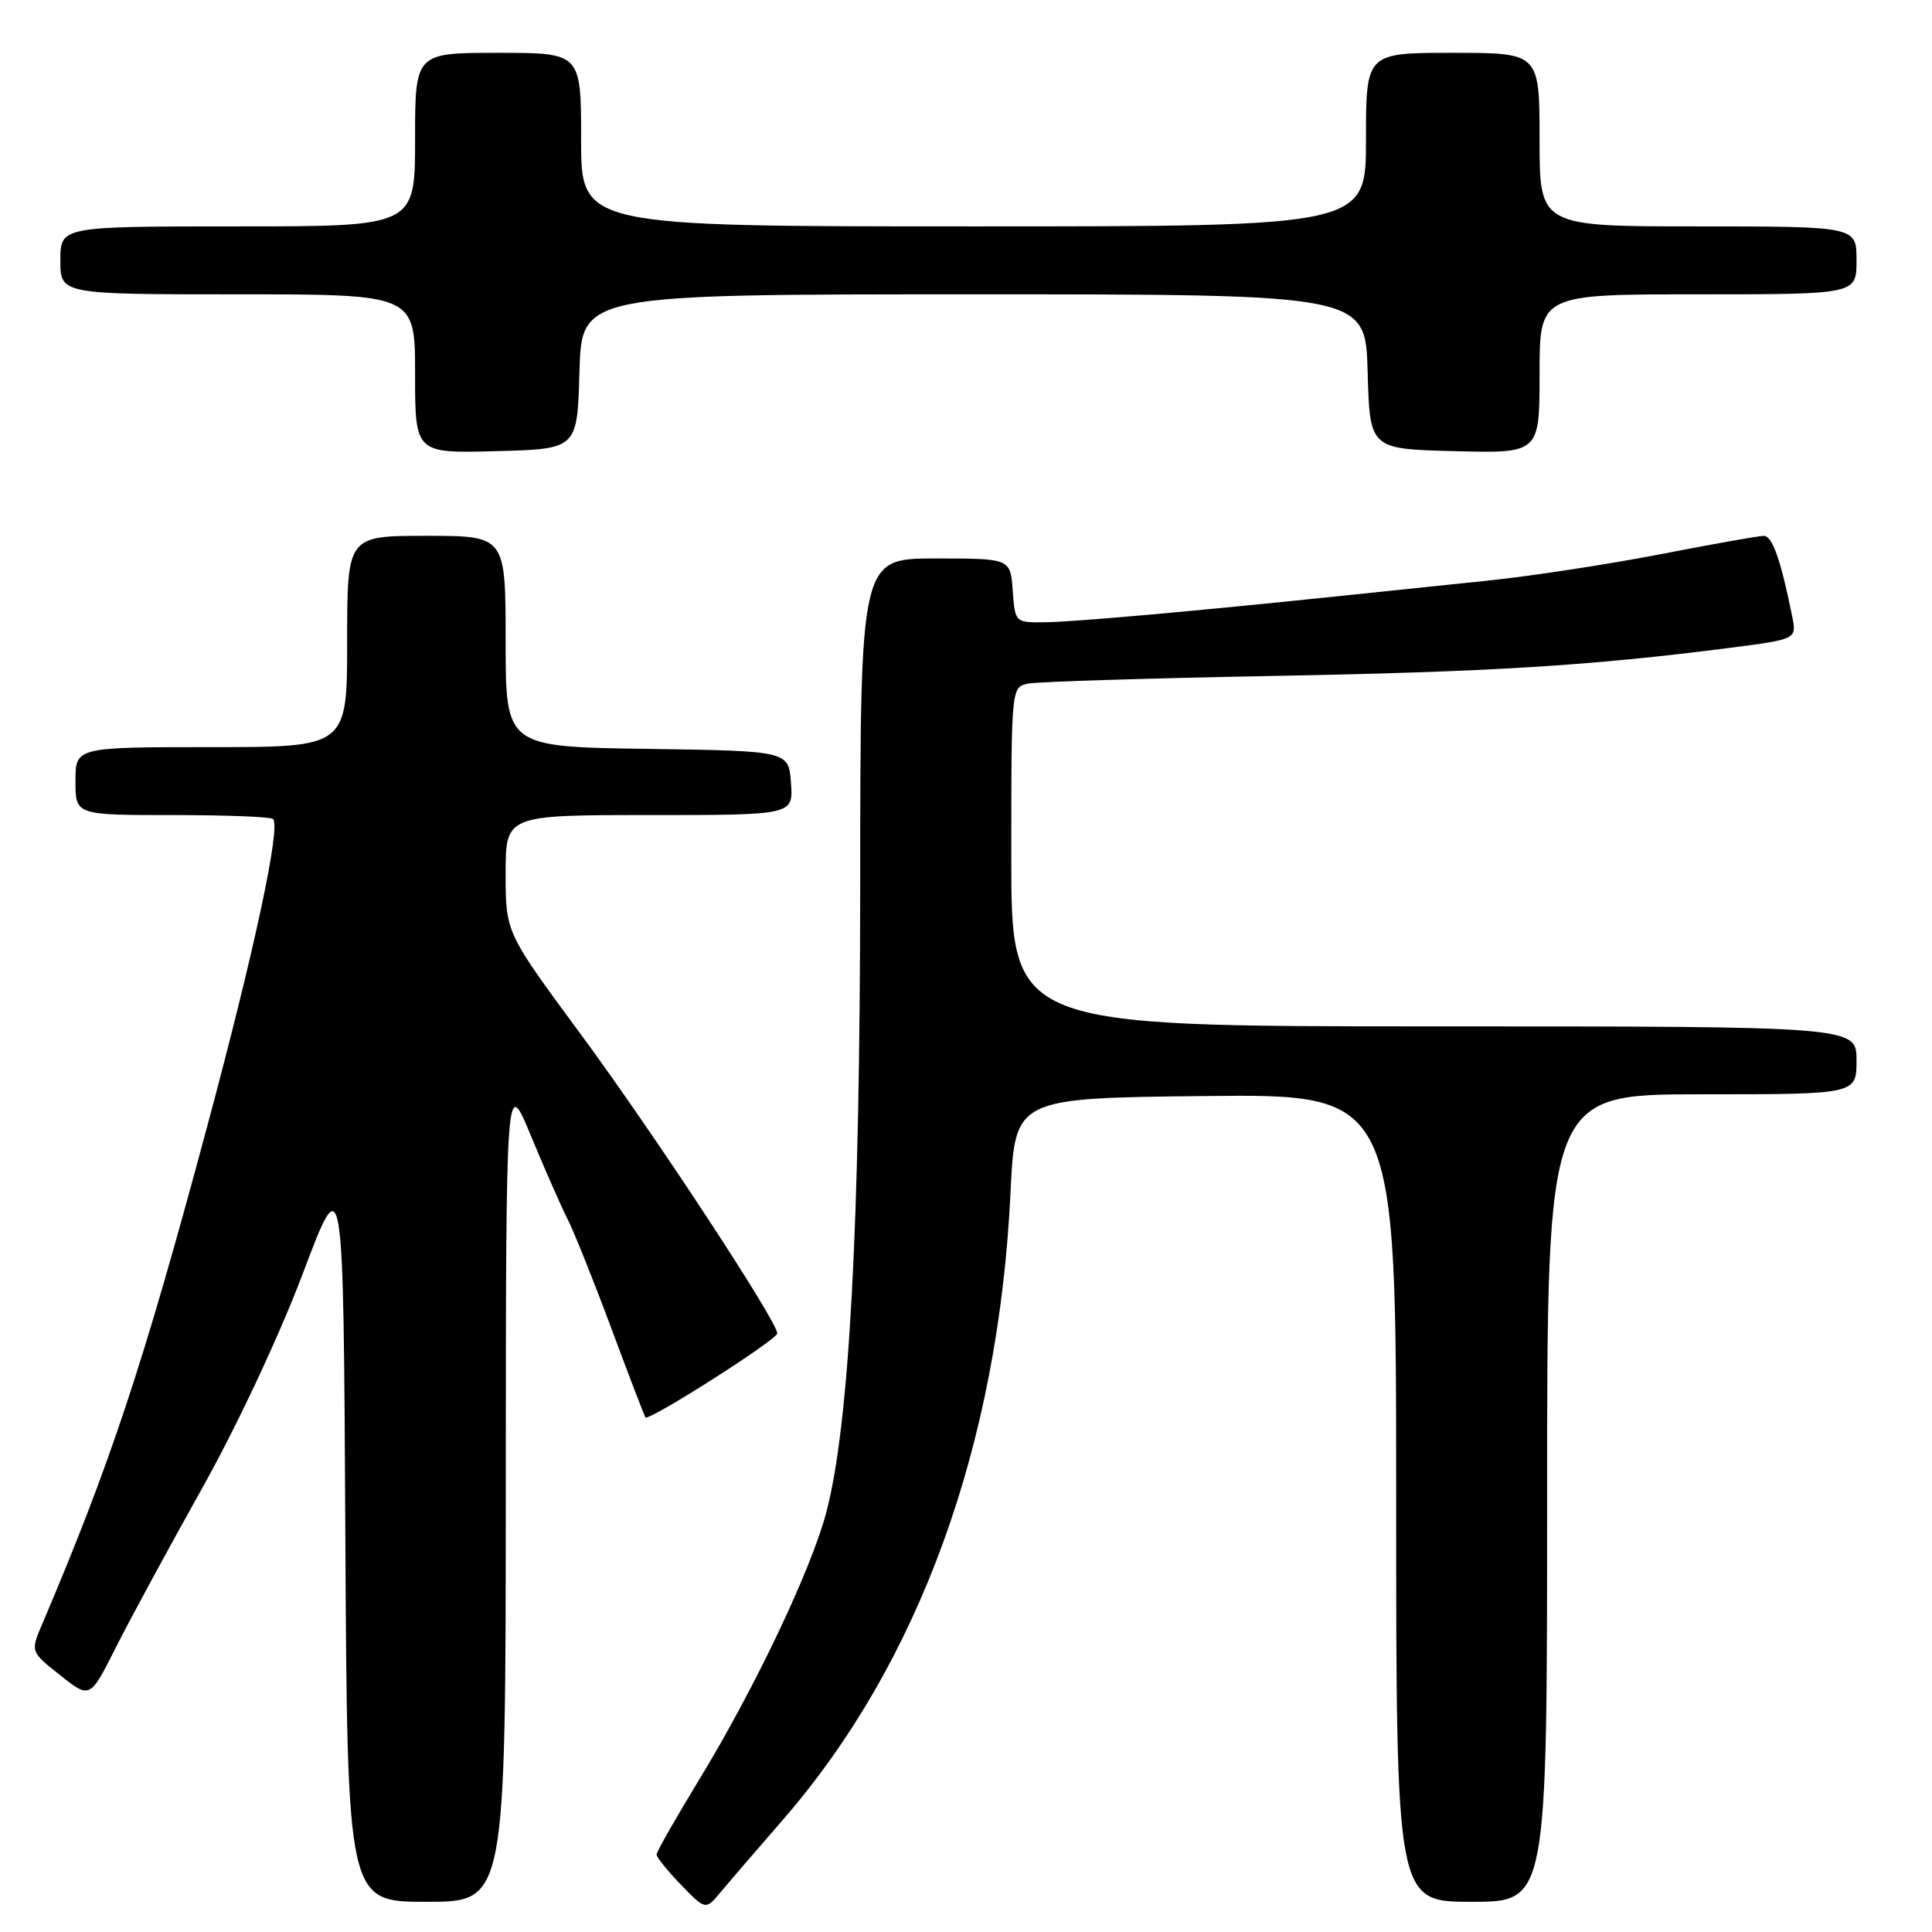 <?xml version="1.0" encoding="UTF-8" standalone="no"?>
<!DOCTYPE svg PUBLIC "-//W3C//DTD SVG 1.1//EN" "http://www.w3.org/Graphics/SVG/1.1/DTD/svg11.dtd" >
<svg xmlns="http://www.w3.org/2000/svg" xmlns:xlink="http://www.w3.org/1999/xlink" version="1.1" viewBox="0 0 256 256">
 <g >
 <path fill="currentColor"
d=" M 103.61 241.28 C 121.79 220.43 132.30 191.52 133.90 158.00 C 134.50 145.50 134.50 145.50 159.75 145.23 C 185.00 144.97 185.00 144.97 185.00 198.48 C 185.00 252.00 185.00 252.00 195.00 252.00 C 205.00 252.00 205.00 252.00 205.00 198.50 C 205.00 145.00 205.00 145.00 225.50 145.00 C 246.00 145.00 246.00 145.00 246.00 140.50 C 246.00 136.00 246.00 136.00 190.00 136.00 C 134.00 136.00 134.00 136.00 134.00 113.52 C 134.00 91.04 134.00 91.04 136.25 90.58 C 137.49 90.33 151.98 89.88 168.45 89.57 C 197.41 89.04 210.74 88.22 229.30 85.83 C 238.09 84.70 238.09 84.70 237.46 81.60 C 235.95 74.13 234.84 71.00 233.71 71.00 C 233.05 71.01 226.88 72.10 220.00 73.44 C 213.12 74.77 202.78 76.36 197.00 76.95 C 191.22 77.55 182.45 78.47 177.50 78.98 C 158.38 80.98 142.33 82.41 138.50 82.45 C 134.50 82.50 134.50 82.50 134.19 78.25 C 133.89 74.00 133.89 74.00 123.94 74.00 C 114.00 74.00 114.00 74.00 113.98 117.25 C 113.96 162.64 112.53 188.98 109.46 200.50 C 107.43 208.11 99.96 223.80 92.66 235.79 C 89.55 240.89 87.00 245.37 87.00 245.74 C 87.00 246.10 88.46 247.91 90.25 249.76 C 93.50 253.11 93.50 253.11 95.50 250.70 C 96.60 249.38 100.25 245.14 103.61 241.28 Z  M 67.02 197.25 C 67.04 142.50 67.04 142.50 70.35 150.50 C 72.17 154.90 74.35 159.85 75.19 161.50 C 76.03 163.15 78.65 169.68 81.00 176.00 C 83.35 182.32 85.39 187.64 85.53 187.81 C 85.97 188.35 102.98 177.52 102.99 176.68 C 103.01 175.10 86.51 149.98 76.82 136.86 C 67.00 123.55 67.00 123.55 67.00 115.77 C 67.00 108.00 67.00 108.00 86.06 108.00 C 105.11 108.00 105.11 108.00 104.81 103.75 C 104.50 99.50 104.50 99.50 85.75 99.23 C 67.00 98.96 67.00 98.96 67.00 84.98 C 67.00 71.00 67.00 71.00 56.50 71.00 C 46.00 71.00 46.00 71.00 46.00 85.00 C 46.00 99.00 46.00 99.00 28.00 99.00 C 10.00 99.00 10.00 99.00 10.00 103.50 C 10.00 108.00 10.00 108.00 22.83 108.00 C 29.89 108.00 35.90 108.23 36.18 108.52 C 37.23 109.56 33.71 125.99 27.41 149.42 C 18.95 180.90 14.63 193.94 5.60 215.18 C 4.03 218.86 4.03 218.86 7.98 221.98 C 11.92 225.11 11.92 225.11 15.35 218.30 C 17.23 214.56 22.38 205.07 26.78 197.21 C 31.42 188.91 37.02 176.97 40.14 168.71 C 45.50 154.50 45.50 154.50 45.76 203.25 C 46.02 252.00 46.02 252.00 56.51 252.00 C 67.00 252.00 67.00 252.00 67.02 197.25 Z  M 76.78 49.25 C 77.07 39.00 77.07 39.00 129.00 39.00 C 180.93 39.00 180.93 39.00 181.22 49.25 C 181.50 59.50 181.50 59.50 192.75 59.78 C 204.00 60.07 204.00 60.07 204.00 49.53 C 204.00 39.00 204.00 39.00 225.00 39.00 C 246.00 39.00 246.00 39.00 246.00 34.50 C 246.00 30.00 246.00 30.00 225.00 30.00 C 204.00 30.00 204.00 30.00 204.00 18.50 C 204.00 7.00 204.00 7.00 192.50 7.00 C 181.00 7.00 181.00 7.00 181.00 18.50 C 181.00 30.00 181.00 30.00 129.00 30.00 C 77.00 30.00 77.00 30.00 77.00 18.50 C 77.00 7.00 77.00 7.00 66.00 7.00 C 55.00 7.00 55.00 7.00 55.00 18.50 C 55.00 30.00 55.00 30.00 31.50 30.00 C 8.00 30.00 8.00 30.00 8.00 34.50 C 8.00 39.00 8.00 39.00 31.50 39.00 C 55.00 39.00 55.00 39.00 55.00 49.53 C 55.00 60.07 55.00 60.07 65.75 59.78 C 76.50 59.50 76.50 59.50 76.78 49.25 Z "/>
</g>
</svg>